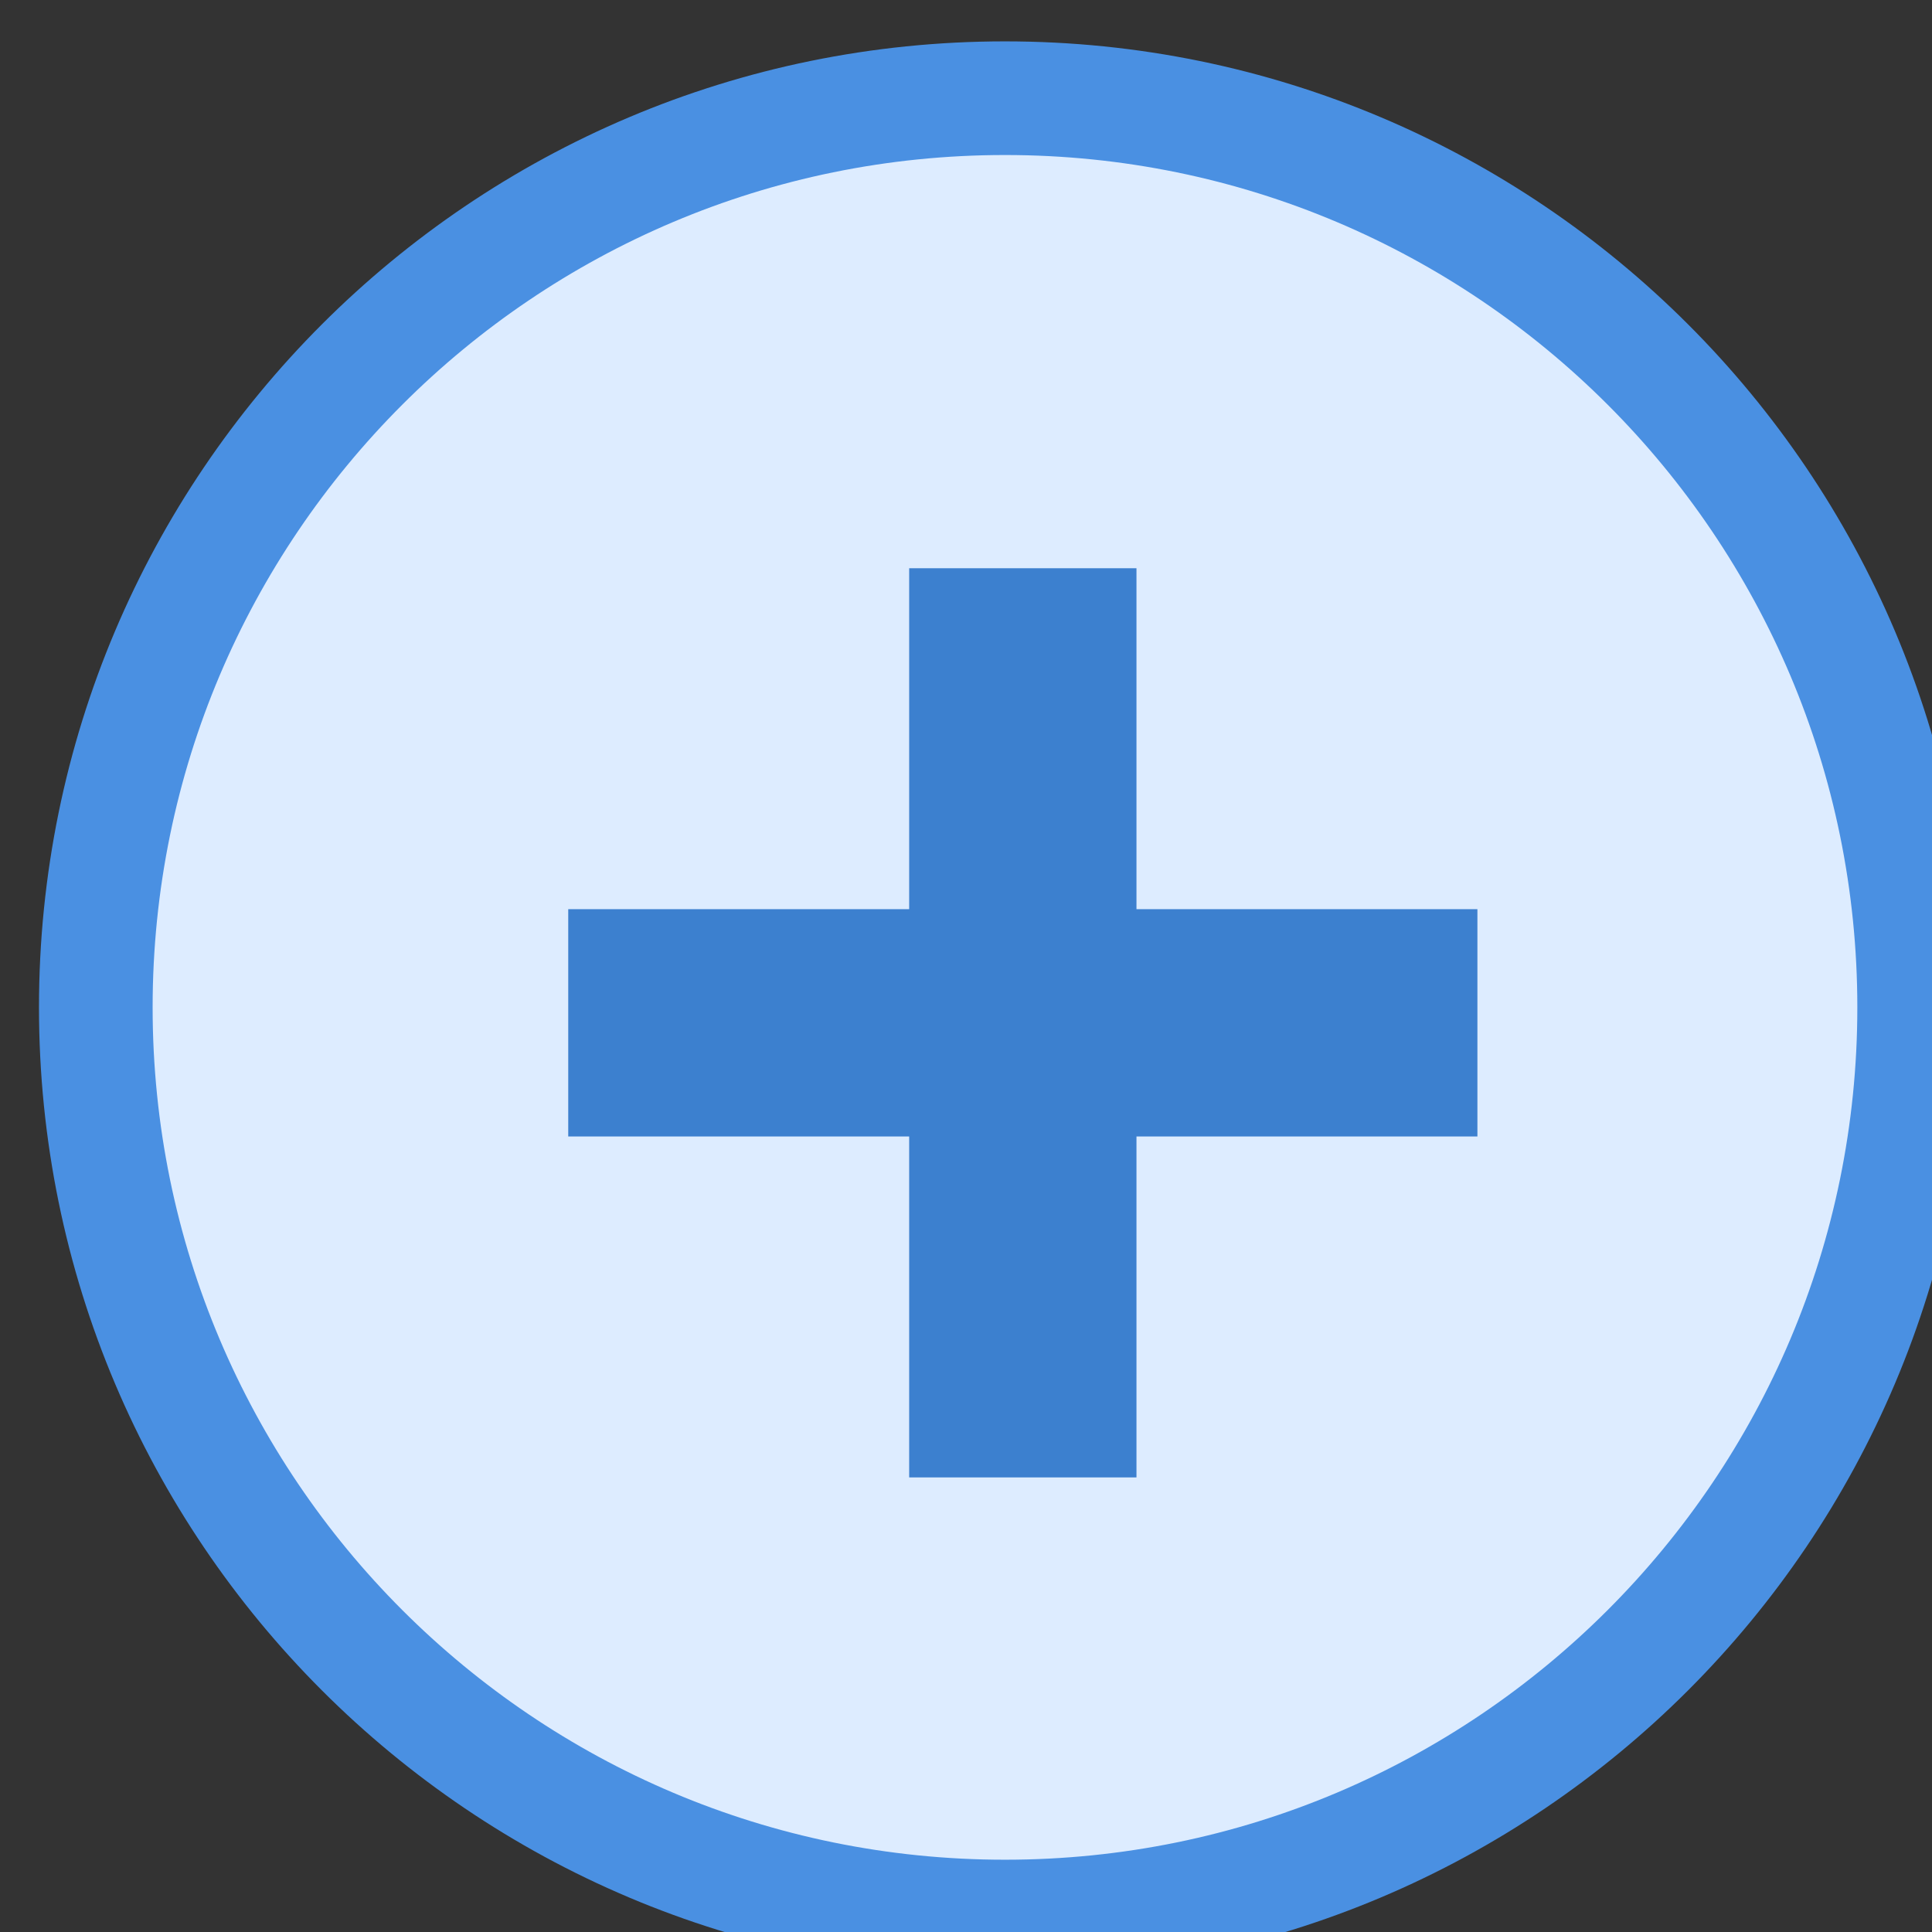 <svg xmlns="http://www.w3.org/2000/svg" width="17" height="17" viewBox="0 0 17 17">
  <rect x="0" y="0" width="17" height="17" fill="#333333" stroke="none"/>
  <g fill="none" fill-rule="evenodd">
    <path fill="#DDECFF" stroke="#4A90E2" d="M8.843,16.864 C13.261,16.864 16.843,13.282 16.843,8.864 C16.843,4.446 13.261,0.864 8.843,0.864 C4.425,0.864 0.843,4.446 0.843,8.864 C0.843,13.282 4.425,16.864 8.843,16.864 Z"/>
    <rect width="2" height="8" x="8" y="5" fill="#3C80CF"/>
    <rect width="2" height="8" x="8" y="5" fill="#3C80CF" transform="rotate(-90 9 9)"/>
  </g>
</svg>

